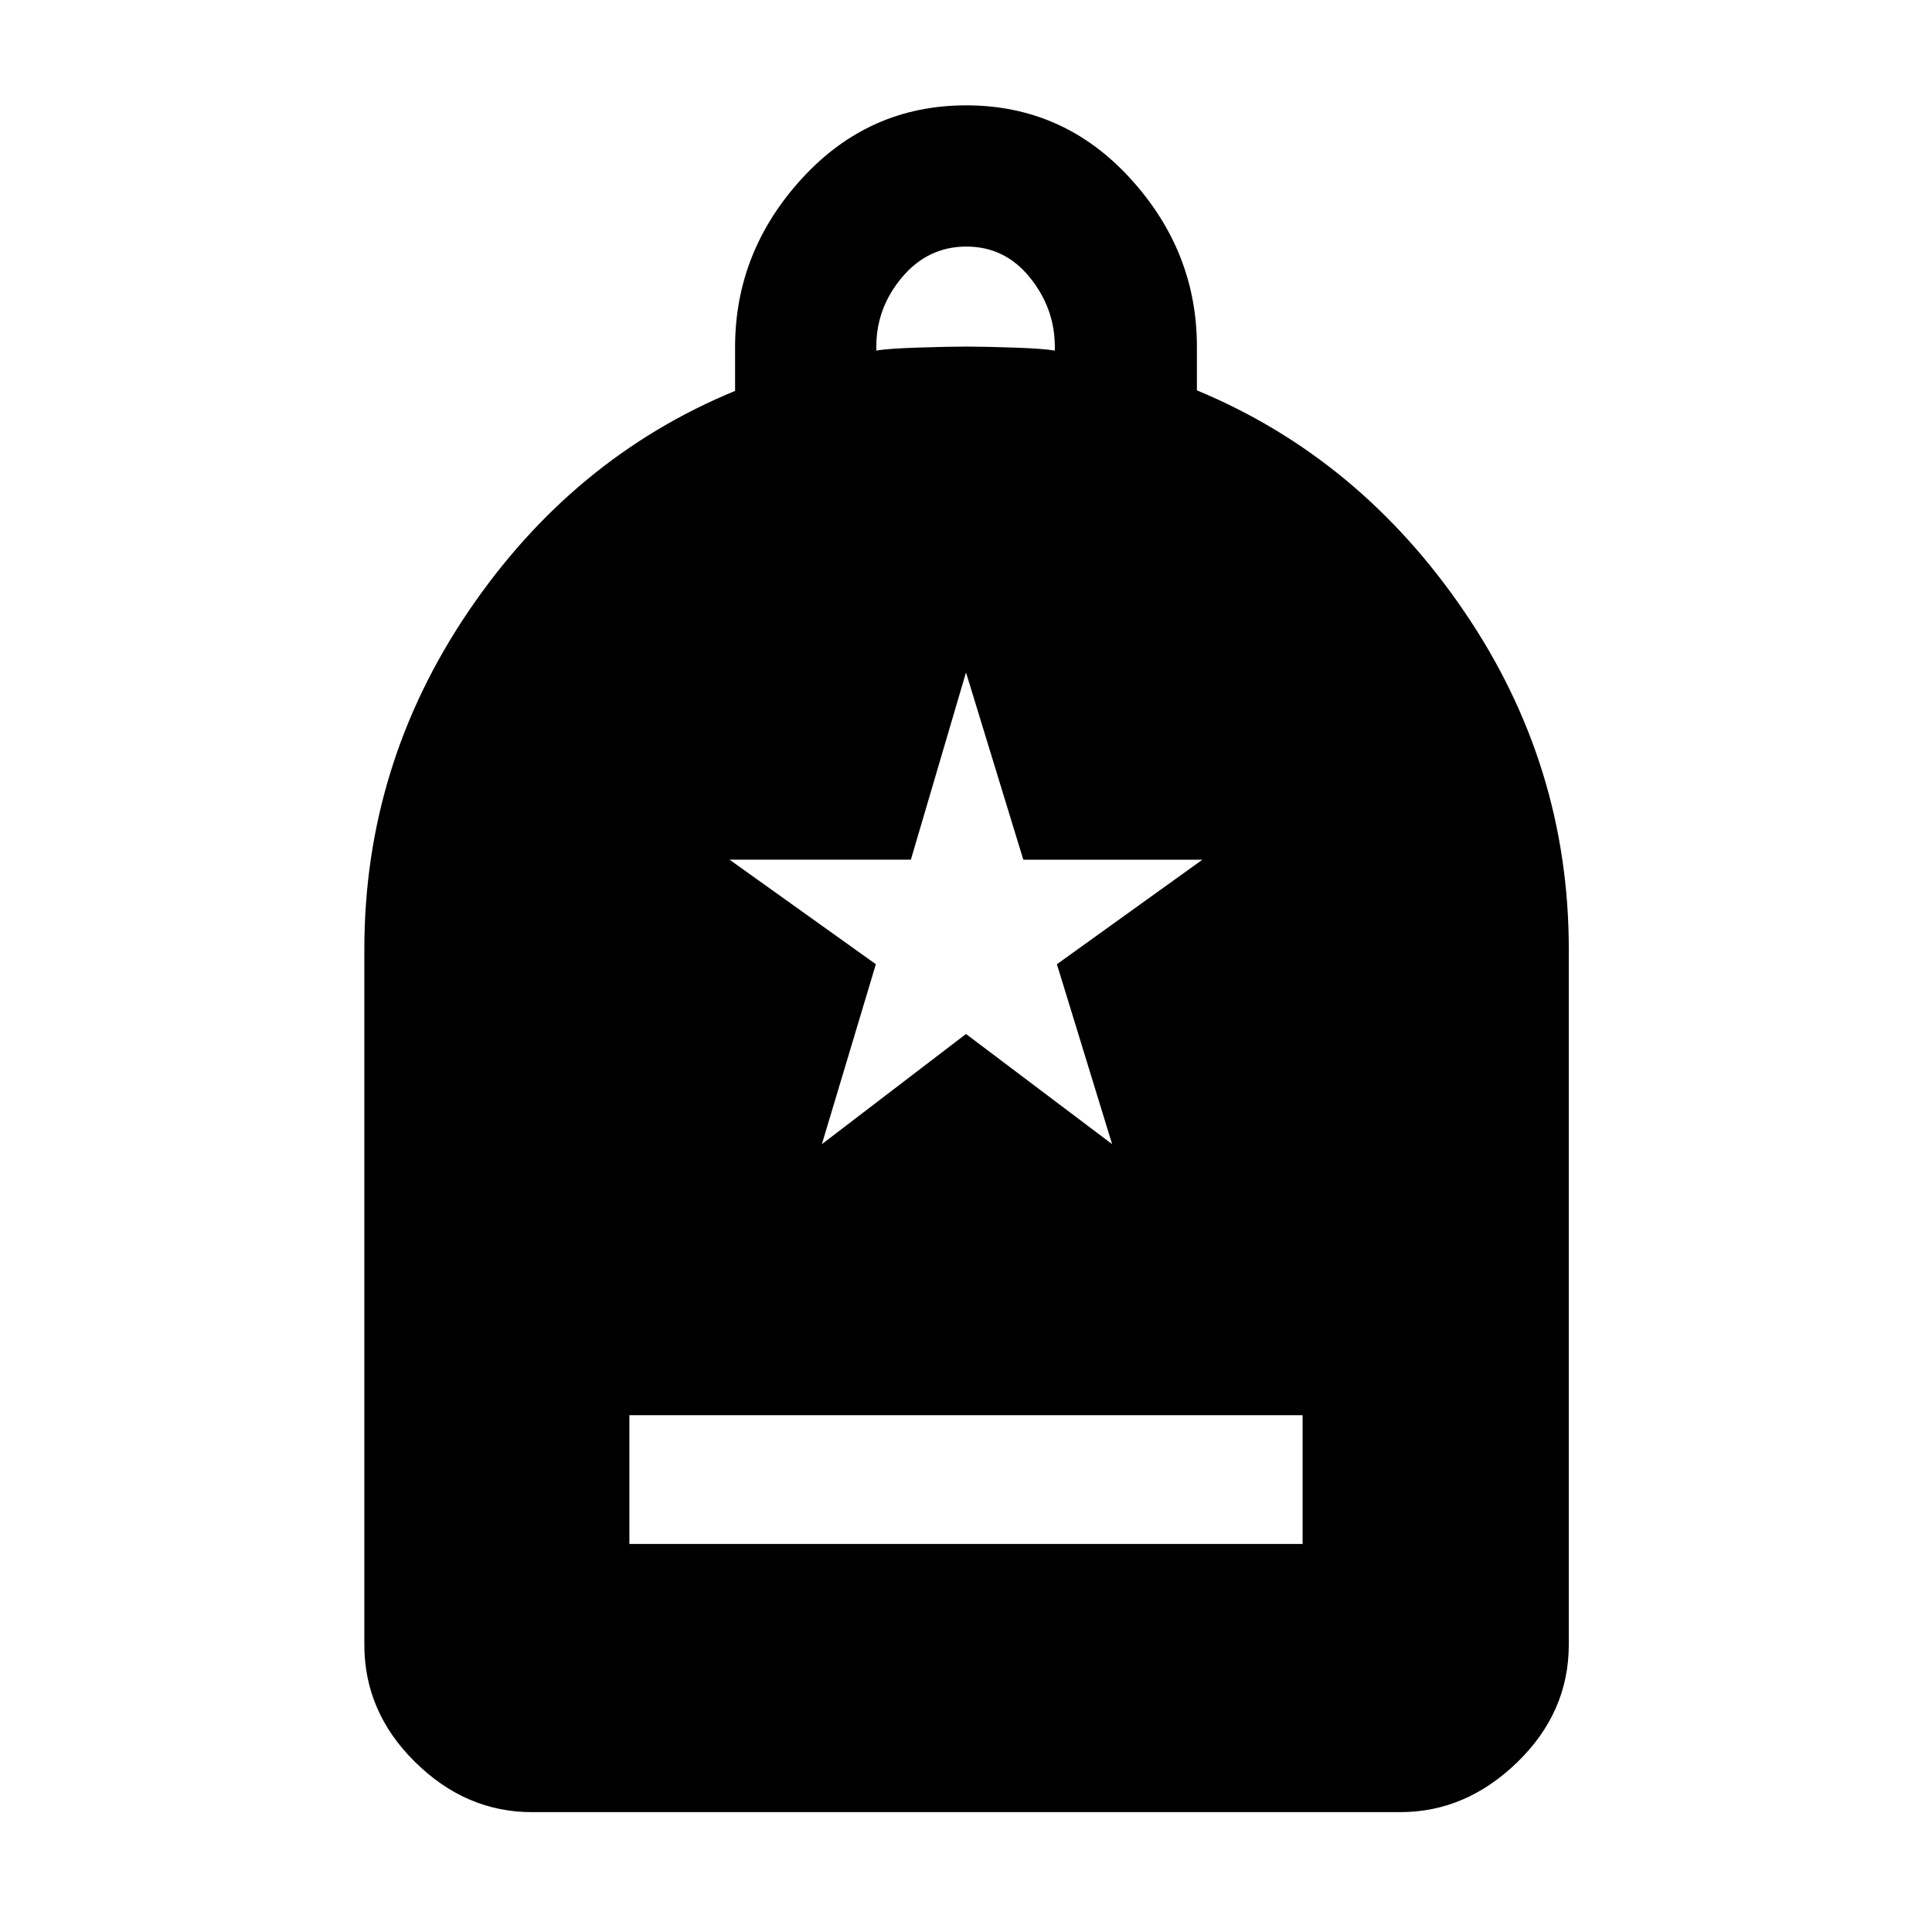 <svg xmlns="http://www.w3.org/2000/svg" height="48" viewBox="0 -960 960 960" width="48"><path d="M312.74-192.827h334.52v-63.956H312.74v63.956ZM264.218-59.565q-32.682 0-57.928-24.85-25.247-24.852-25.247-58.325v-345.651q0-91.486 51.696-167.787t132.522-109.586v-21.78q0-47.485 33.252-83.796 33.252-36.312 81.587-36.312t81.487 36.264q33.152 36.265 33.152 83.637v21.717q80.826 33.555 132.805 109.856 51.978 76.301 51.978 167.787v345.651q0 33.473-25.529 58.324-25.529 24.85-58.211 24.85H264.218Zm171.217-726.218q5.311-1 20.565-1.5 15.254-.5 24.065-.5 9.065 0 23.783.5 14.717.5 20.282 1.5v-1.954q0-19.046-12.403-34.394-12.404-15.348-31.506-15.348t-31.944 15.203q-12.842 15.204-12.842 34.521v1.972Zm-27.044 394.304L480-446.218l72.609 54.739-27.442-89.403 72.311-51.944h-89.003L480-625.87l-27.393 93.044h-90.085l72.689 51.944-26.82 89.403Z"/></svg>